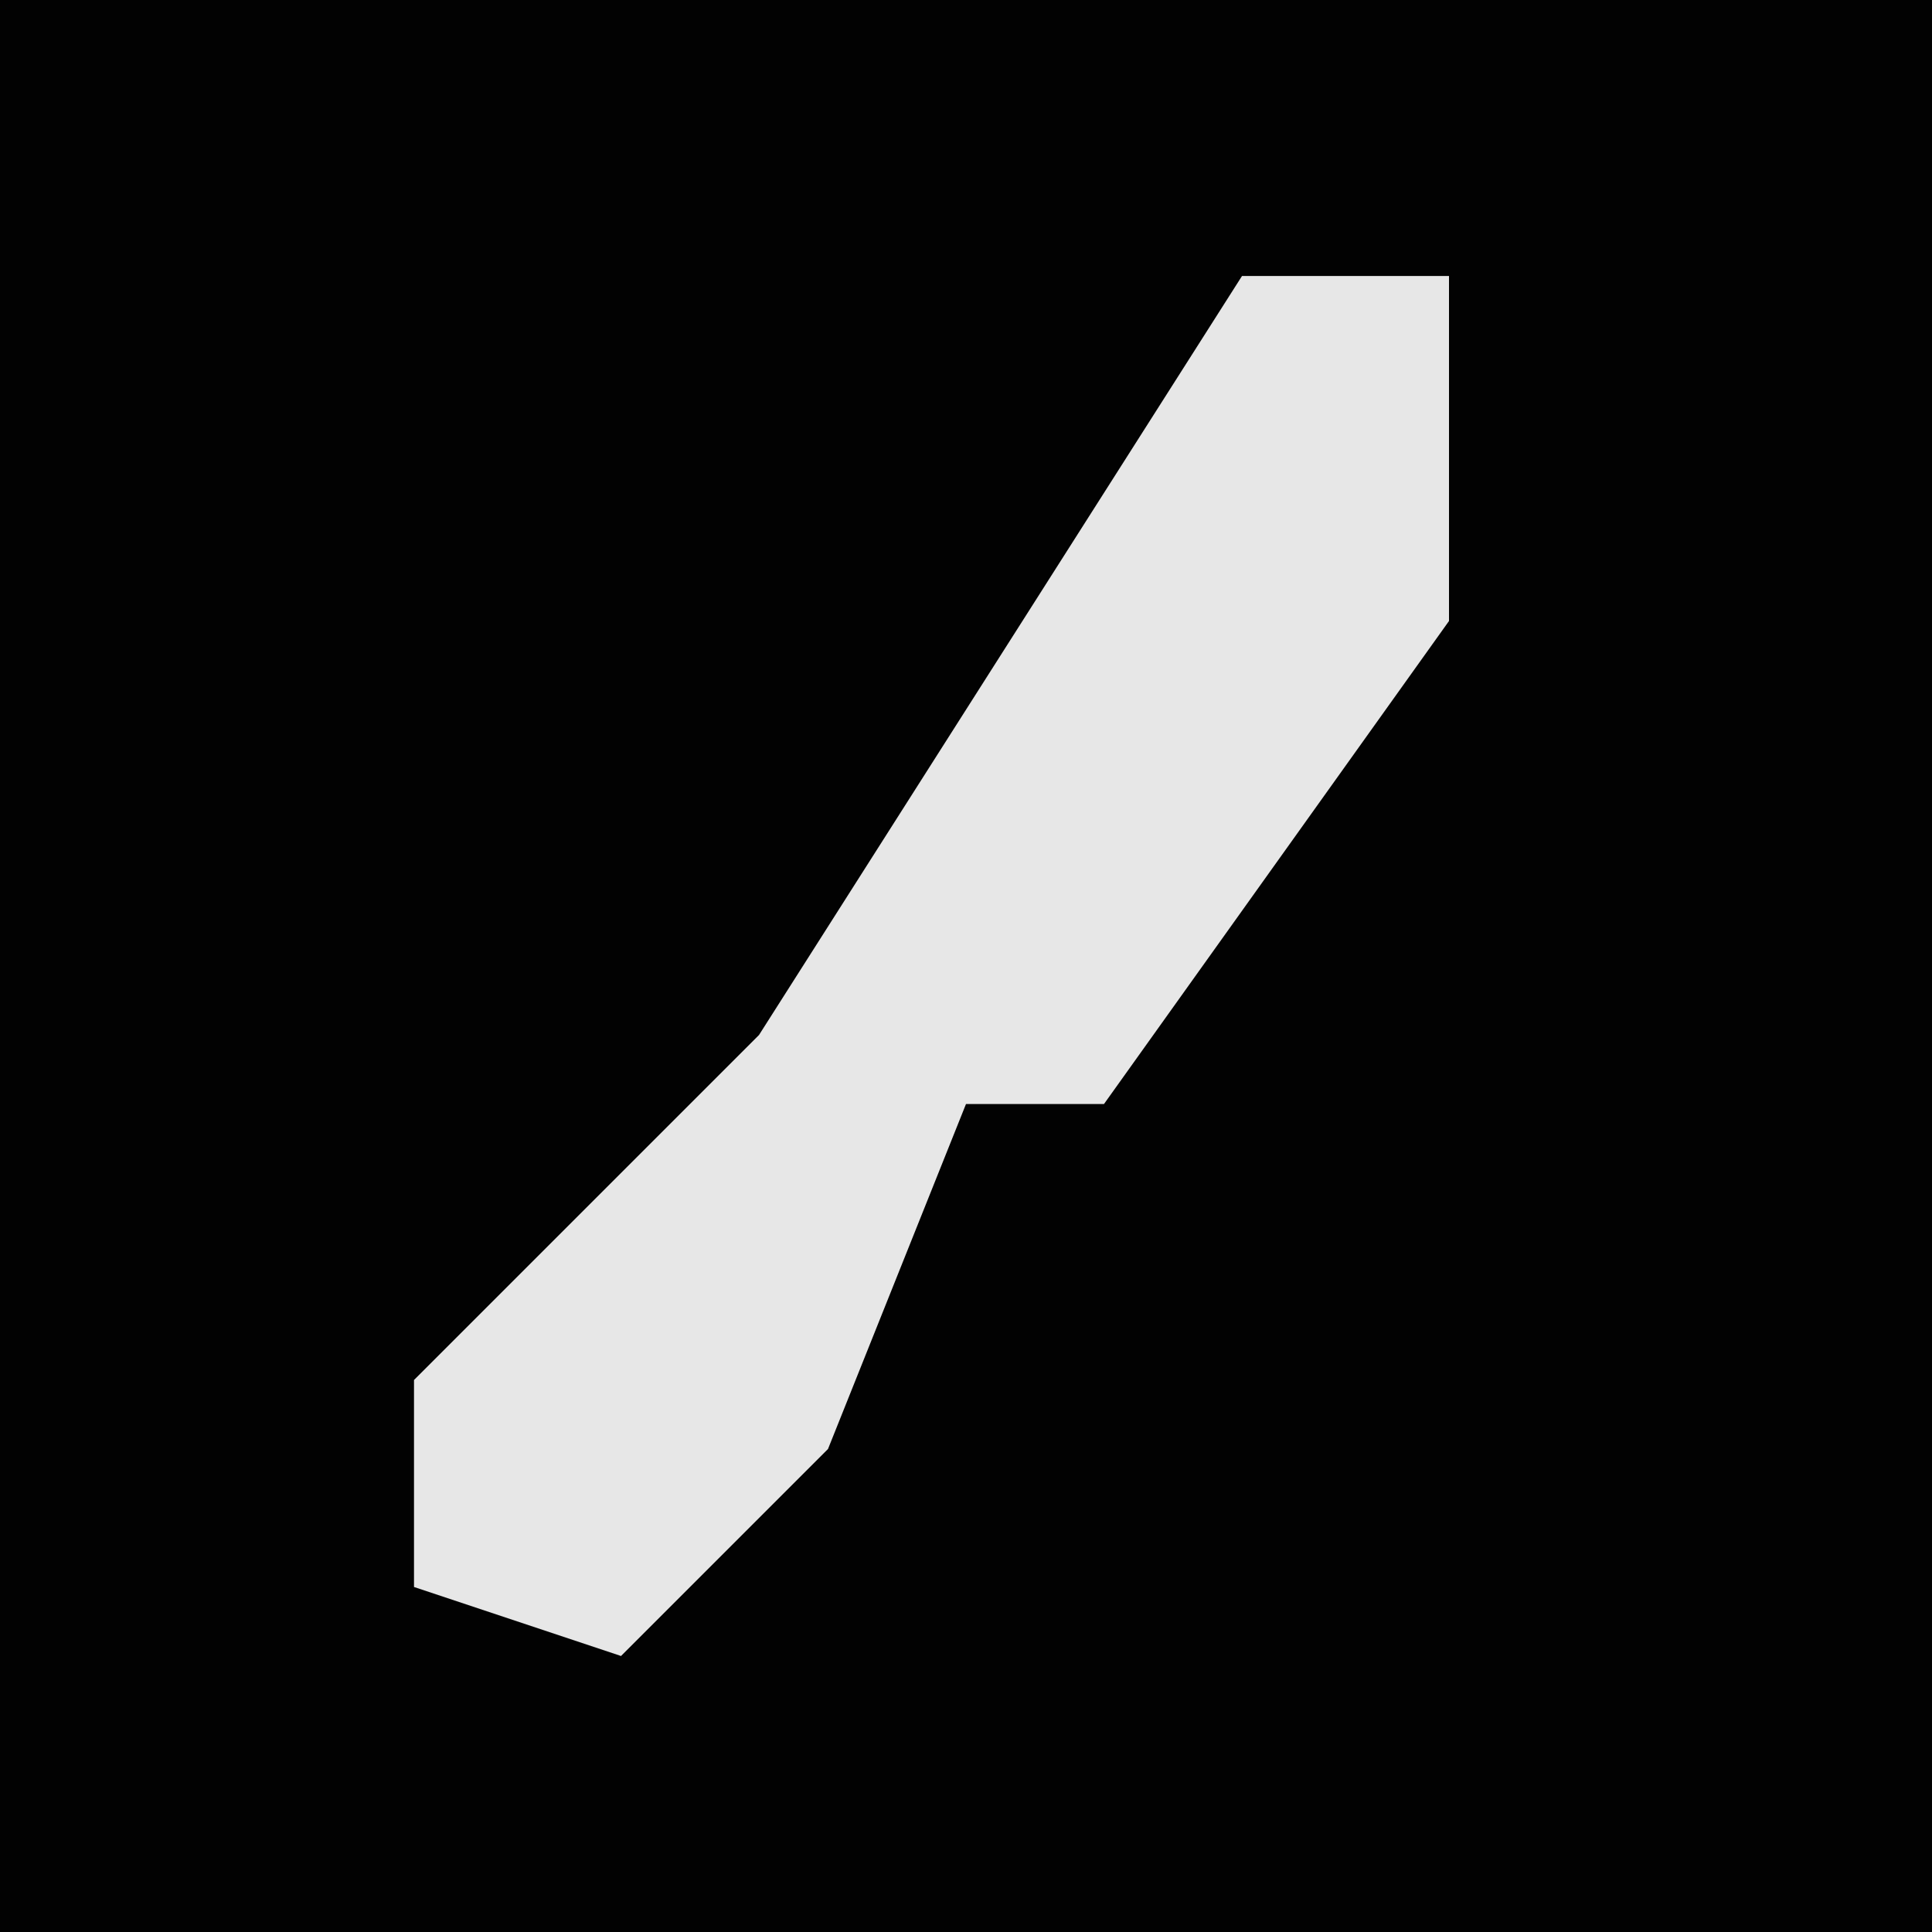 <?xml version="1.0" encoding="UTF-8"?>
<svg version="1.1" xmlns="http://www.w3.org/2000/svg" width="28" height="28">
<path d="M0,0 L28,0 L28,28 L0,28 Z " fill="#020202" transform="translate(0,0)"/>
<path d="M0,0 L3,0 L3,5 L-2,12 L-4,12 L-6,17 L-9,20 L-12,19 L-12,16 L-7,11 Z " fill="#E7E7E7" transform="translate(18,4)"/>
</svg>

